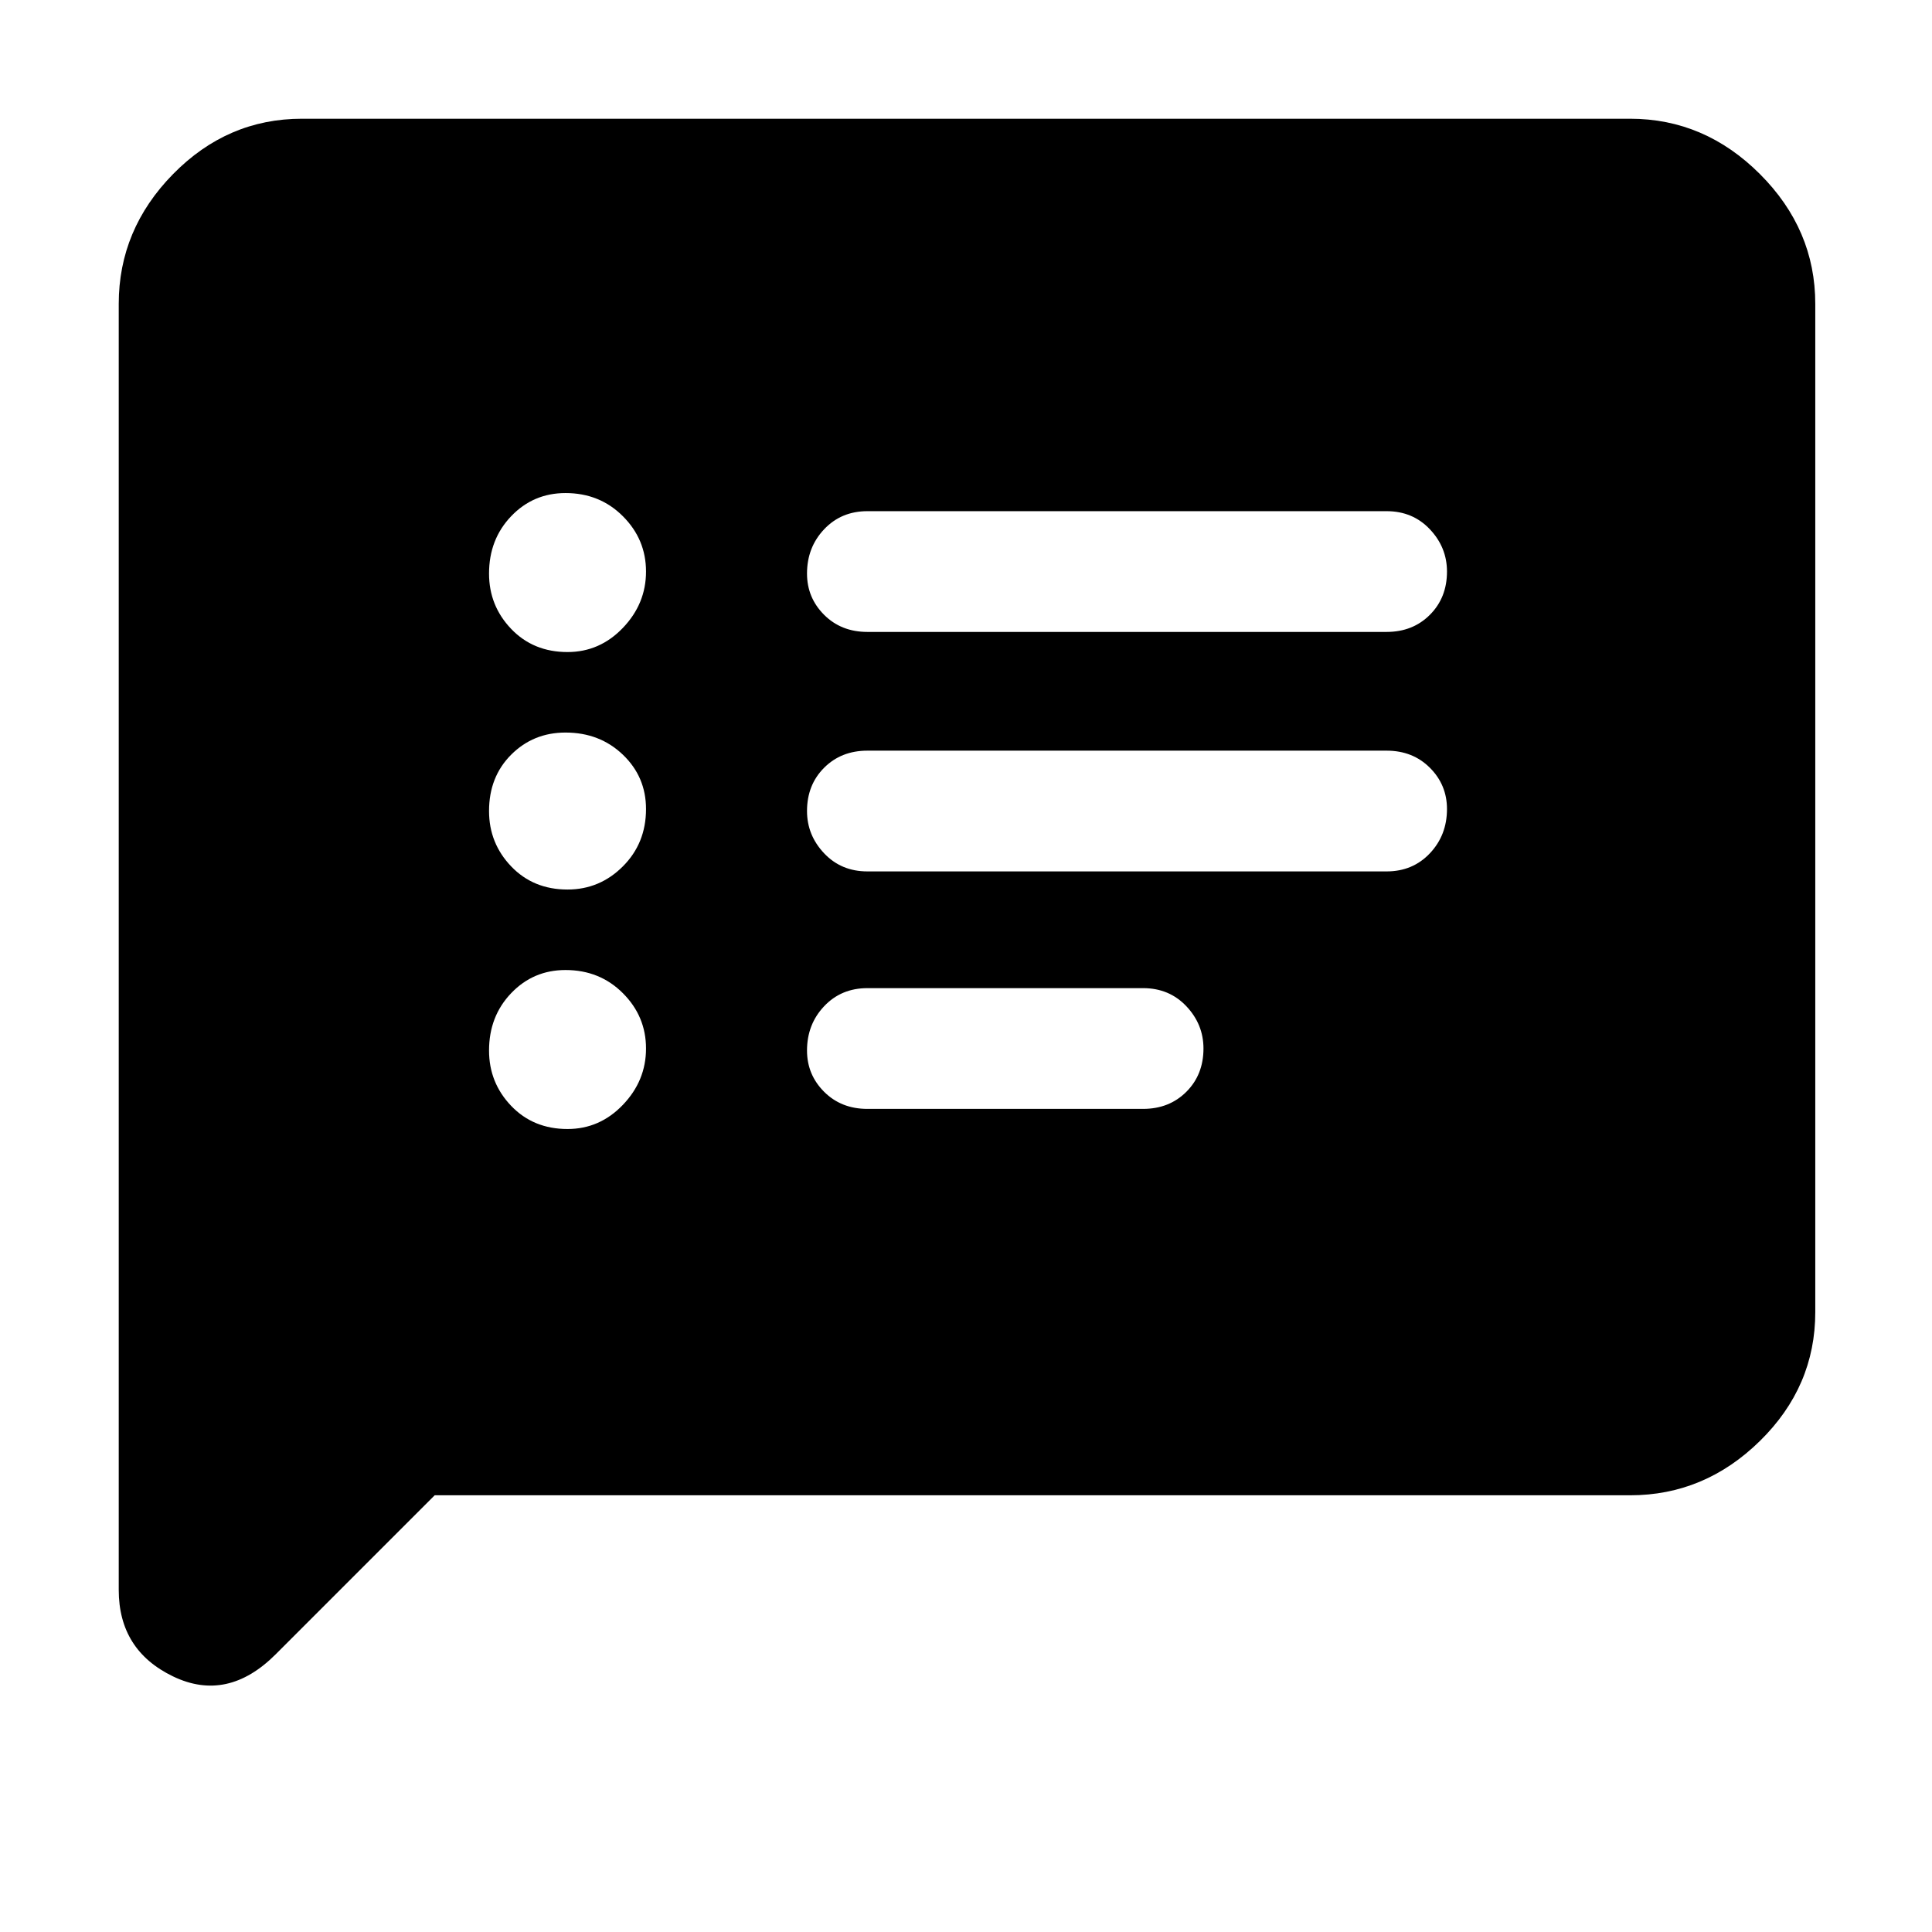 <svg xmlns="http://www.w3.org/2000/svg" height="48" width="48"><path d="M21.55 15.7h12.9q.65 0 1.075-.425.425-.425.425-1.075 0-.6-.425-1.05-.425-.45-1.075-.45h-12.9q-.65 0-1.075.45-.425.45-.425 1.1 0 .6.425 1.025.425.425 1.075.425Zm0 5.95h12.9q.65 0 1.075-.45.425-.45.425-1.1 0-.6-.425-1.025-.425-.425-1.075-.425h-12.9q-.65 0-1.075.425-.425.425-.425 1.075 0 .6.425 1.05.425.45 1.075.45Zm0 5.9h6.85q.65 0 1.075-.425.425-.425.425-1.075 0-.6-.425-1.05-.425-.45-1.075-.45h-6.85q-.65 0-1.075.45-.425.45-.425 1.1 0 .6.425 1.025.425.425 1.075.425ZM14.1 16.2q.8 0 1.375-.6t.575-1.4q0-.8-.575-1.375t-1.425-.575q-.8 0-1.35.575t-.55 1.425q0 .8.55 1.375t1.4.575Zm0 5.9q.8 0 1.375-.575t.575-1.425q0-.8-.575-1.35t-1.425-.55q-.8 0-1.35.55t-.55 1.4q0 .8.55 1.375t1.4.575Zm0 5.95q.8 0 1.375-.6t.575-1.4q0-.8-.575-1.375T14.05 24.1q-.8 0-1.35.575t-.55 1.425q0 .8.55 1.375t1.4.575ZM2.95 39.5V7.55q0-1.85 1.35-3.225T7.5 2.95h33q1.85 0 3.225 1.375T45.1 7.55V32.6q0 1.85-1.375 3.2T40.5 37.15H10.8L6.85 41.1q-1.2 1.2-2.55.55Q2.95 41 2.95 39.5Z"/></svg>